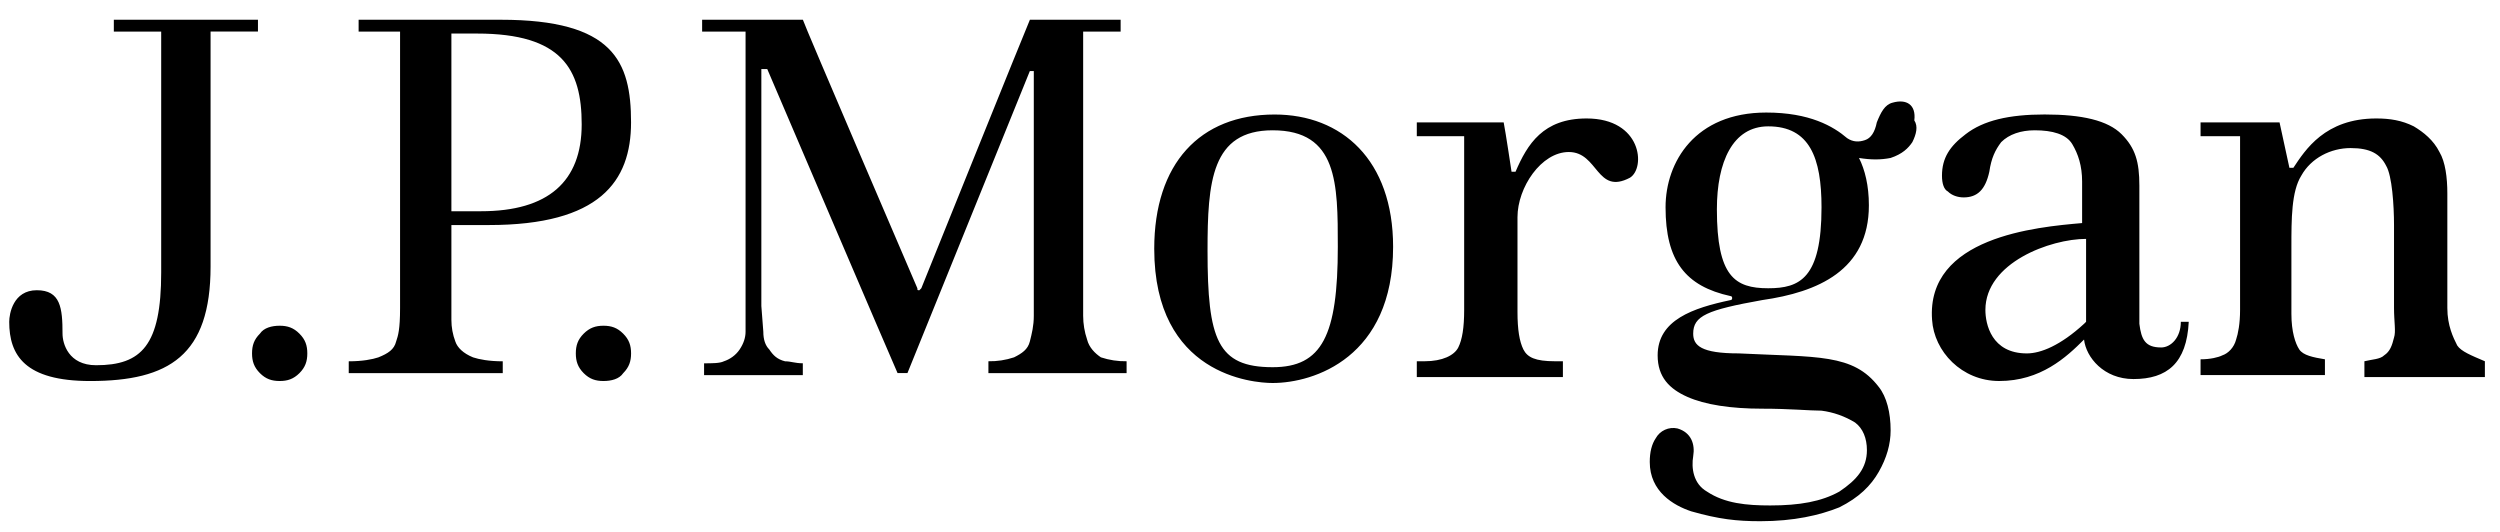 <svg width="4.7em" height="1em" viewBox="0 0 112 24" fill="none" xmlns="http://www.w3.org/2000/svg">
<g clip-path="url(#clip0_27181_2936)">
<path d="M11.328 0.891H4.736V1.425H6.873V12.293C6.873 15.588 5.983 16.479 3.935 16.479C2.688 16.479 2.421 15.499 2.421 15.054C2.421 13.896 2.332 13.095 1.262 13.095C0.193 13.095 0.016 14.163 0.016 14.52C0.016 16.034 0.728 17.192 3.668 17.192C7.231 17.192 9.101 16.034 9.101 12.026V1.424H11.239V0.891H11.328ZM12.22 14.697C11.863 14.697 11.506 14.789 11.328 15.054C11.061 15.321 10.972 15.588 10.972 15.945C10.972 16.299 11.061 16.568 11.328 16.837C11.595 17.103 11.863 17.191 12.22 17.191C12.575 17.191 12.842 17.102 13.11 16.837C13.377 16.569 13.466 16.299 13.466 15.945C13.466 15.588 13.377 15.321 13.11 15.054C12.842 14.786 12.575 14.697 12.218 14.697H12.22ZM26.828 14.697C26.471 14.697 26.203 14.789 25.936 15.054C25.67 15.321 25.581 15.588 25.581 15.945C25.581 16.299 25.67 16.568 25.936 16.837C26.203 17.103 26.471 17.191 26.828 17.191C27.184 17.191 27.54 17.102 27.719 16.837C27.985 16.568 28.074 16.299 28.074 15.945C28.074 15.588 27.985 15.321 27.718 15.054C27.45 14.786 27.184 14.697 26.826 14.697H26.828ZM22.194 0.891H15.781V1.425H17.651V13.897C17.651 14.877 17.562 15.143 17.473 15.41C17.384 15.768 17.117 15.946 16.671 16.125C16.405 16.214 15.959 16.302 15.335 16.302V16.837H22.284V16.302C21.66 16.302 21.215 16.214 20.946 16.125C20.502 15.946 20.234 15.679 20.146 15.411C20.027 15.099 19.967 14.767 19.967 14.432V10.154H21.66C26.648 10.154 28.073 8.195 28.073 5.522C28.073 2.761 27.272 0.891 22.194 0.891ZM21.303 9.531H19.967V1.514H21.126C24.956 1.514 25.846 3.118 25.846 5.611C25.846 8.194 24.333 9.531 21.303 9.531ZM48.65 15.321C48.533 14.977 48.473 14.616 48.472 14.252V1.425H50.163V0.891H46.069C45.98 1.07 41.17 13.006 41.17 13.006L41.081 13.096C40.992 13.096 40.992 13.096 40.992 13.007C40.992 13.007 35.826 0.981 35.826 0.891H31.28V1.426H33.24V14.966C33.24 15.234 33.151 15.502 32.973 15.768C32.794 16.035 32.527 16.214 32.26 16.302C32.081 16.393 31.726 16.393 31.368 16.393V16.926H35.823V16.391C35.466 16.391 35.288 16.302 35.022 16.302C34.665 16.212 34.487 16.034 34.309 15.767C34.13 15.588 34.041 15.321 34.041 14.966L33.952 13.807V3.117H34.219C34.219 3.117 40.009 16.656 40.098 16.834H40.544L46.066 3.207H46.245V14.252C46.245 14.698 46.156 15.054 46.066 15.41C45.977 15.767 45.711 15.945 45.354 16.123C44.981 16.247 44.59 16.307 44.197 16.3V16.835H50.432V16.3C50.039 16.307 49.647 16.247 49.273 16.123C49.007 15.945 48.739 15.678 48.65 15.321ZM57.112 5.167C53.727 5.167 51.679 7.393 51.679 11.224C51.679 16.924 56.133 17.281 57.023 17.281C58.894 17.281 62.457 16.123 62.457 11.136C62.457 7.216 60.141 5.167 57.112 5.167ZM57.023 16.568C54.529 16.568 54.084 15.322 54.084 11.313C54.084 8.195 54.262 5.879 57.023 5.879C59.962 5.879 59.962 8.283 59.962 11.134C59.962 15.143 59.25 16.568 57.023 16.568ZM71.188 5.345C69.226 5.345 68.516 6.503 67.98 7.75H67.801C67.801 7.75 67.535 5.968 67.446 5.522H63.526V6.146H65.663V13.985C65.663 14.786 65.575 15.322 65.398 15.677C65.218 16.034 64.683 16.3 63.882 16.3H63.526V17.014H70.118V16.3H69.761C68.87 16.3 68.516 16.123 68.335 15.767C68.158 15.41 68.069 14.875 68.069 14.074V9.799C68.069 8.462 69.137 6.859 70.385 6.859C71.721 6.859 71.631 8.818 73.146 8.017C73.859 7.571 73.681 5.345 71.188 5.345ZM97.108 15.677C96.394 15.677 96.217 15.322 96.128 14.609V8.374C96.128 7.304 95.949 6.681 95.327 6.056C94.703 5.433 93.544 5.165 91.853 5.165C90.249 5.165 89.091 5.433 88.289 6.056C87.577 6.592 87.222 7.126 87.222 7.928C87.222 8.282 87.311 8.551 87.488 8.64C87.666 8.818 87.934 8.907 88.2 8.907C88.823 8.907 89.181 8.553 89.358 7.75C89.449 7.126 89.625 6.77 89.894 6.413C90.248 6.058 90.785 5.879 91.407 5.879C92.209 5.879 92.832 6.056 93.1 6.502C93.367 6.947 93.545 7.482 93.545 8.193V10.065C91.495 10.243 86.507 10.688 86.775 14.43C86.864 15.855 88.112 17.191 89.803 17.191C91.674 17.191 92.831 16.123 93.632 15.32C93.722 16.122 94.523 17.103 95.861 17.103C97.374 17.103 98.265 16.39 98.356 14.519H97.999C97.999 15.232 97.553 15.678 97.108 15.678V15.677ZM93.724 14.431V14.52L93.634 14.609C92.566 15.59 91.675 15.946 91.052 15.946C89.448 15.946 89.181 14.609 89.181 13.986C89.181 11.849 92.12 10.779 93.724 10.779V14.431ZM110.47 15.588C110.292 15.233 110.024 14.697 110.024 13.897V8.729C110.024 8.017 109.935 7.304 109.668 6.859C109.4 6.325 108.956 5.968 108.51 5.701C107.975 5.433 107.441 5.345 106.818 5.345C104.502 5.345 103.61 6.77 103.077 7.571H102.898L102.453 5.522H98.889V6.146H100.672V13.985C100.672 14.609 100.582 15.054 100.493 15.322C100.402 15.677 100.138 15.945 99.87 16.034C99.692 16.123 99.335 16.212 98.889 16.212V16.924H104.501V16.212C103.966 16.123 103.52 16.034 103.343 15.767C103.165 15.499 102.988 14.964 102.988 14.163V11.135C102.988 9.889 102.988 8.64 103.433 7.928C103.878 7.126 104.768 6.681 105.66 6.681C106.551 6.681 106.996 6.949 107.264 7.482C107.53 7.928 107.618 9.264 107.618 10.154V13.896C107.618 14.519 107.71 14.964 107.618 15.233C107.53 15.587 107.441 15.856 107.173 16.033C106.996 16.212 106.638 16.212 106.282 16.3V17.014H111.718V16.3C111.093 16.034 110.648 15.855 110.47 15.588ZM84.994 4.632C84.638 4.721 84.46 5.078 84.281 5.523C84.192 5.969 84.014 6.235 83.746 6.323C83.479 6.414 83.213 6.414 82.945 6.235C82.322 5.701 81.253 5.078 79.293 5.078C76.086 5.078 74.75 7.304 74.75 9.352C74.75 11.758 75.641 12.916 77.688 13.361C77.778 13.361 77.778 13.539 77.688 13.539C75.997 13.896 74.393 14.431 74.393 16.034C74.393 17.015 74.928 17.549 75.73 17.905C76.53 18.261 77.688 18.44 79.114 18.44C80.36 18.44 81.251 18.529 81.786 18.529C82.323 18.598 82.839 18.781 83.301 19.064C83.657 19.331 83.835 19.777 83.835 20.31C83.835 21.112 83.39 21.647 82.589 22.182C81.789 22.627 80.806 22.806 79.471 22.806C78.402 22.806 77.423 22.715 76.621 22.182C75.998 21.825 75.907 21.113 75.998 20.578C76.088 20.043 75.907 19.51 75.285 19.331C75.095 19.29 74.897 19.311 74.721 19.391C74.544 19.471 74.398 19.607 74.305 19.777C74.126 20.042 74.037 20.399 74.037 20.845C74.037 22.18 75.106 22.803 75.907 23.071C77.154 23.426 77.958 23.517 79.025 23.517C80.541 23.517 81.697 23.249 82.589 22.892C83.48 22.447 84.015 21.913 84.37 21.289C84.726 20.666 84.905 20.042 84.905 19.418C84.905 18.617 84.726 17.904 84.37 17.459C83.213 15.945 81.608 16.122 78.046 15.945C76.353 15.945 75.997 15.588 75.997 15.054C75.997 14.252 76.621 13.985 79.114 13.539C81.608 13.183 83.924 12.203 83.924 9.264C83.924 8.373 83.746 7.661 83.478 7.127C84.014 7.215 84.46 7.215 84.904 7.127C85.44 6.949 85.705 6.681 85.885 6.414C86.063 6.057 86.151 5.701 85.974 5.433C86.063 4.721 85.617 4.454 84.994 4.632ZM79.383 13.006C77.87 13.006 77.066 12.47 77.066 9.442C77.066 7.305 77.779 5.701 79.383 5.701C81.254 5.701 81.787 7.126 81.787 9.353C81.787 12.56 80.808 13.006 79.383 13.006Z" fill="currentColor"/>
</g>
<defs>
<clipPath id="clip0_27181_2936">
<rect width="112" height="24" fill="white"/>
</clipPath>
</defs>
</svg>
